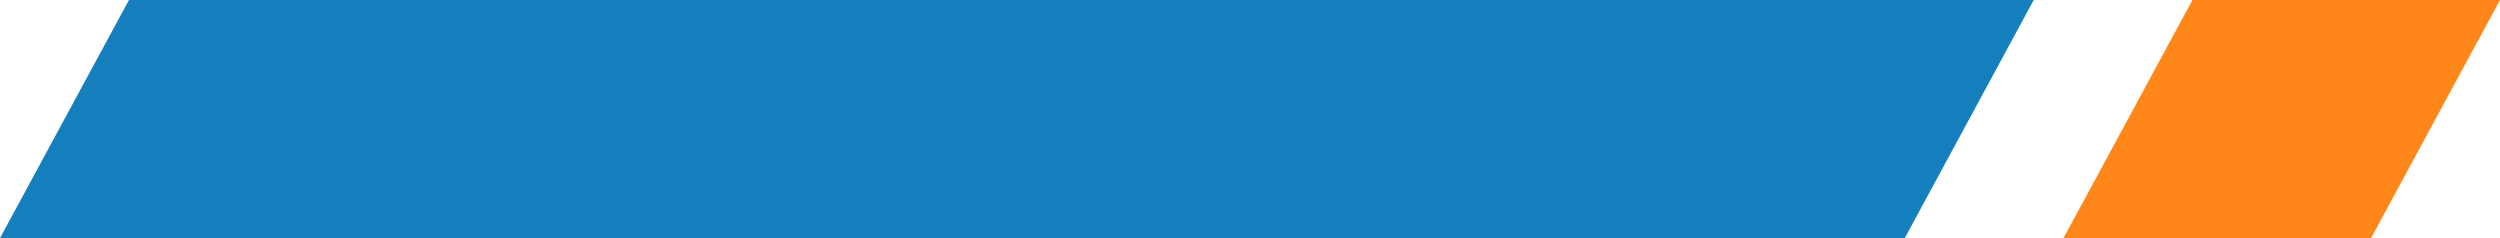 <svg width="126" height="12" viewBox="0 0 126 12" fill="none" xmlns="http://www.w3.org/2000/svg">
<path d="M6.5 0H102.5L96 12H0L6.5 0Z" fill="#147FBC"/>
<path d="M110.5 0L126 0L119.5 12H104L110.5 0Z" fill="#FF8619"/>
</svg>
